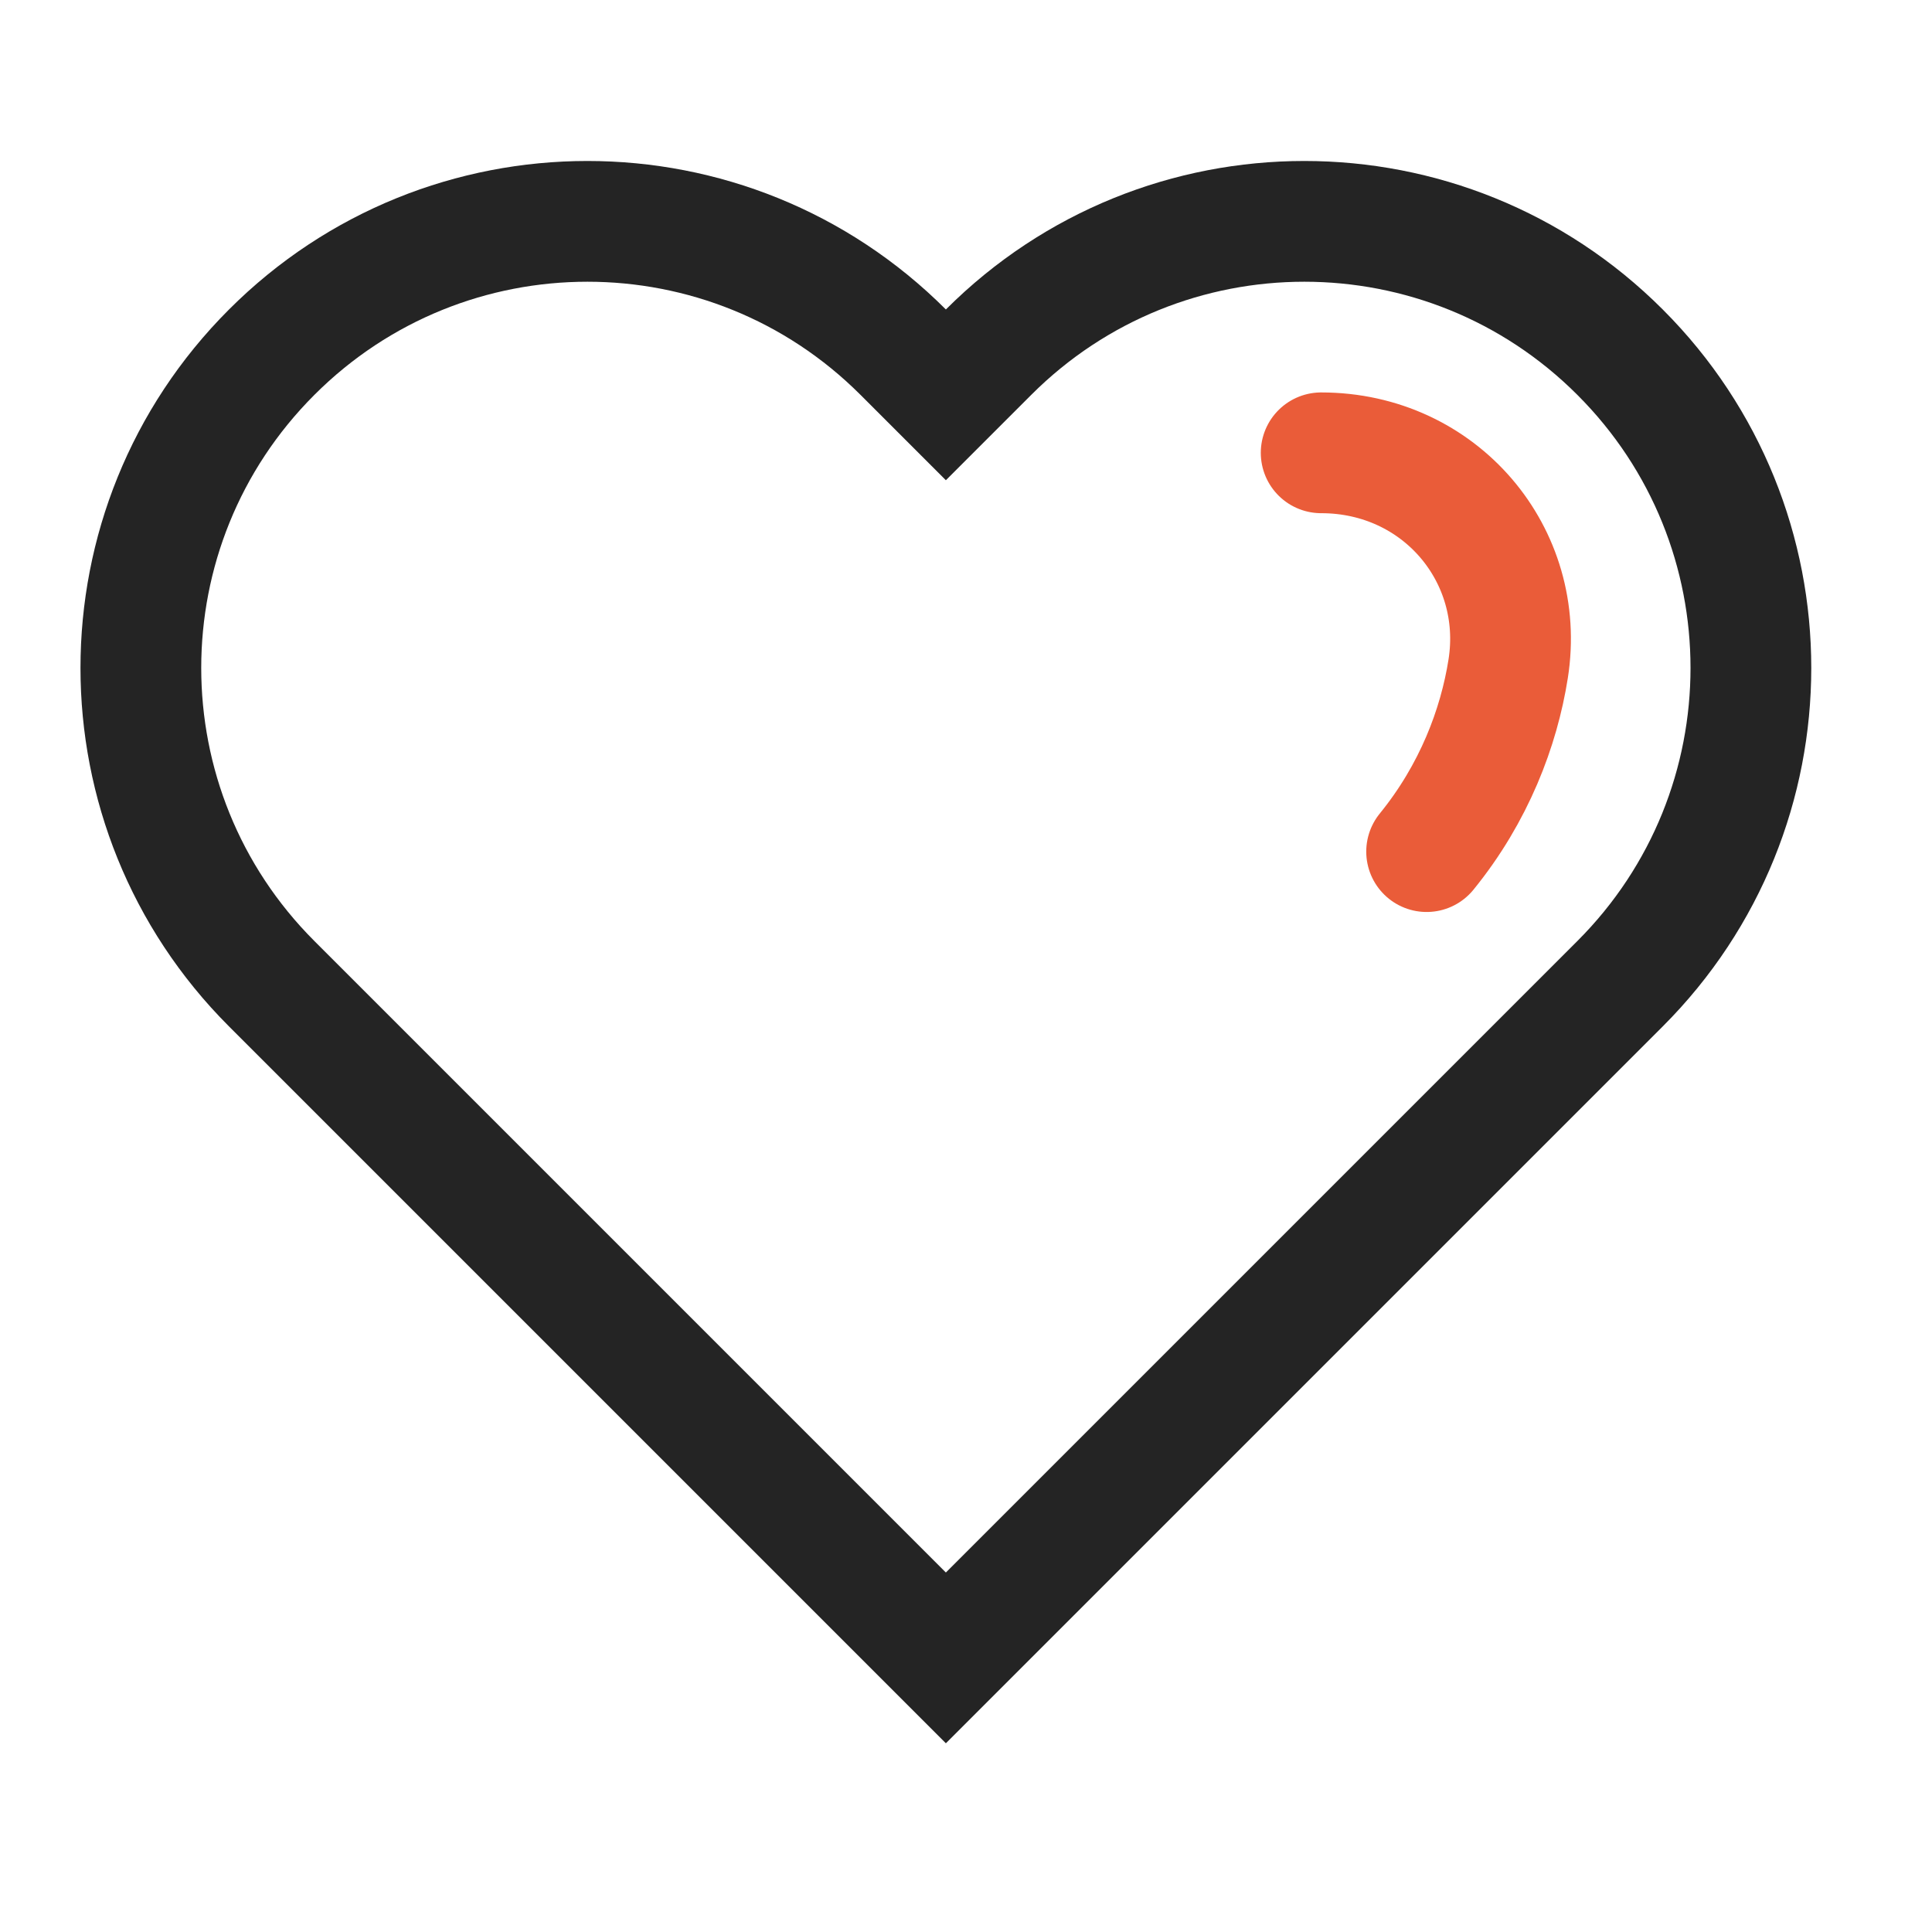 <?xml version="1.0" encoding="UTF-8"?>
<svg width="24px" height="24px" viewBox="0 0 24 24" version="1.1" xmlns="http://www.w3.org/2000/svg" xmlns:xlink="http://www.w3.org/1999/xlink">
    <!-- Generator: Sketch 49.2 (51160) - http://www.bohemiancoding.com/sketch -->
    <title>我的-愿望衣橱icon</title>
    <desc>Created with Sketch.</desc>
    <defs></defs>
    <g id="我的-愿望衣橱icon" stroke="none" stroke-width="1" fill="none" fill-rule="evenodd">
        <g>
            <rect id="Rectangle-16-Copy-10" opacity="0.362" x="0" y="0" width="24" height="24"></rect>
            <path d="M11.75,20.595 L20.125,12.22 C22.292,10.053 22.292,6.541 20.125,4.375 C17.959,2.208 14.447,2.208 12.28,4.375 L11.75,4.905 L11.22,4.375 C9.053,2.208 5.541,2.208 3.375,4.375 C1.208,6.541 1.208,10.053 3.375,12.22 L11.75,20.595 Z" id="Combined-Shape" stroke="#242424" stroke-width="1.5"></path>
        </g>
        <path d="M17.722,10.579 C18.312,9.854 18.62,9.038 18.735,8.308 C18.958,6.896 17.891,5.625 16.412,5.625" id="Oval-16" stroke="#EA5C39" stroke-width="1.5" stroke-linecap="round" stroke-linejoin="round"></path>
    </g>
</svg>